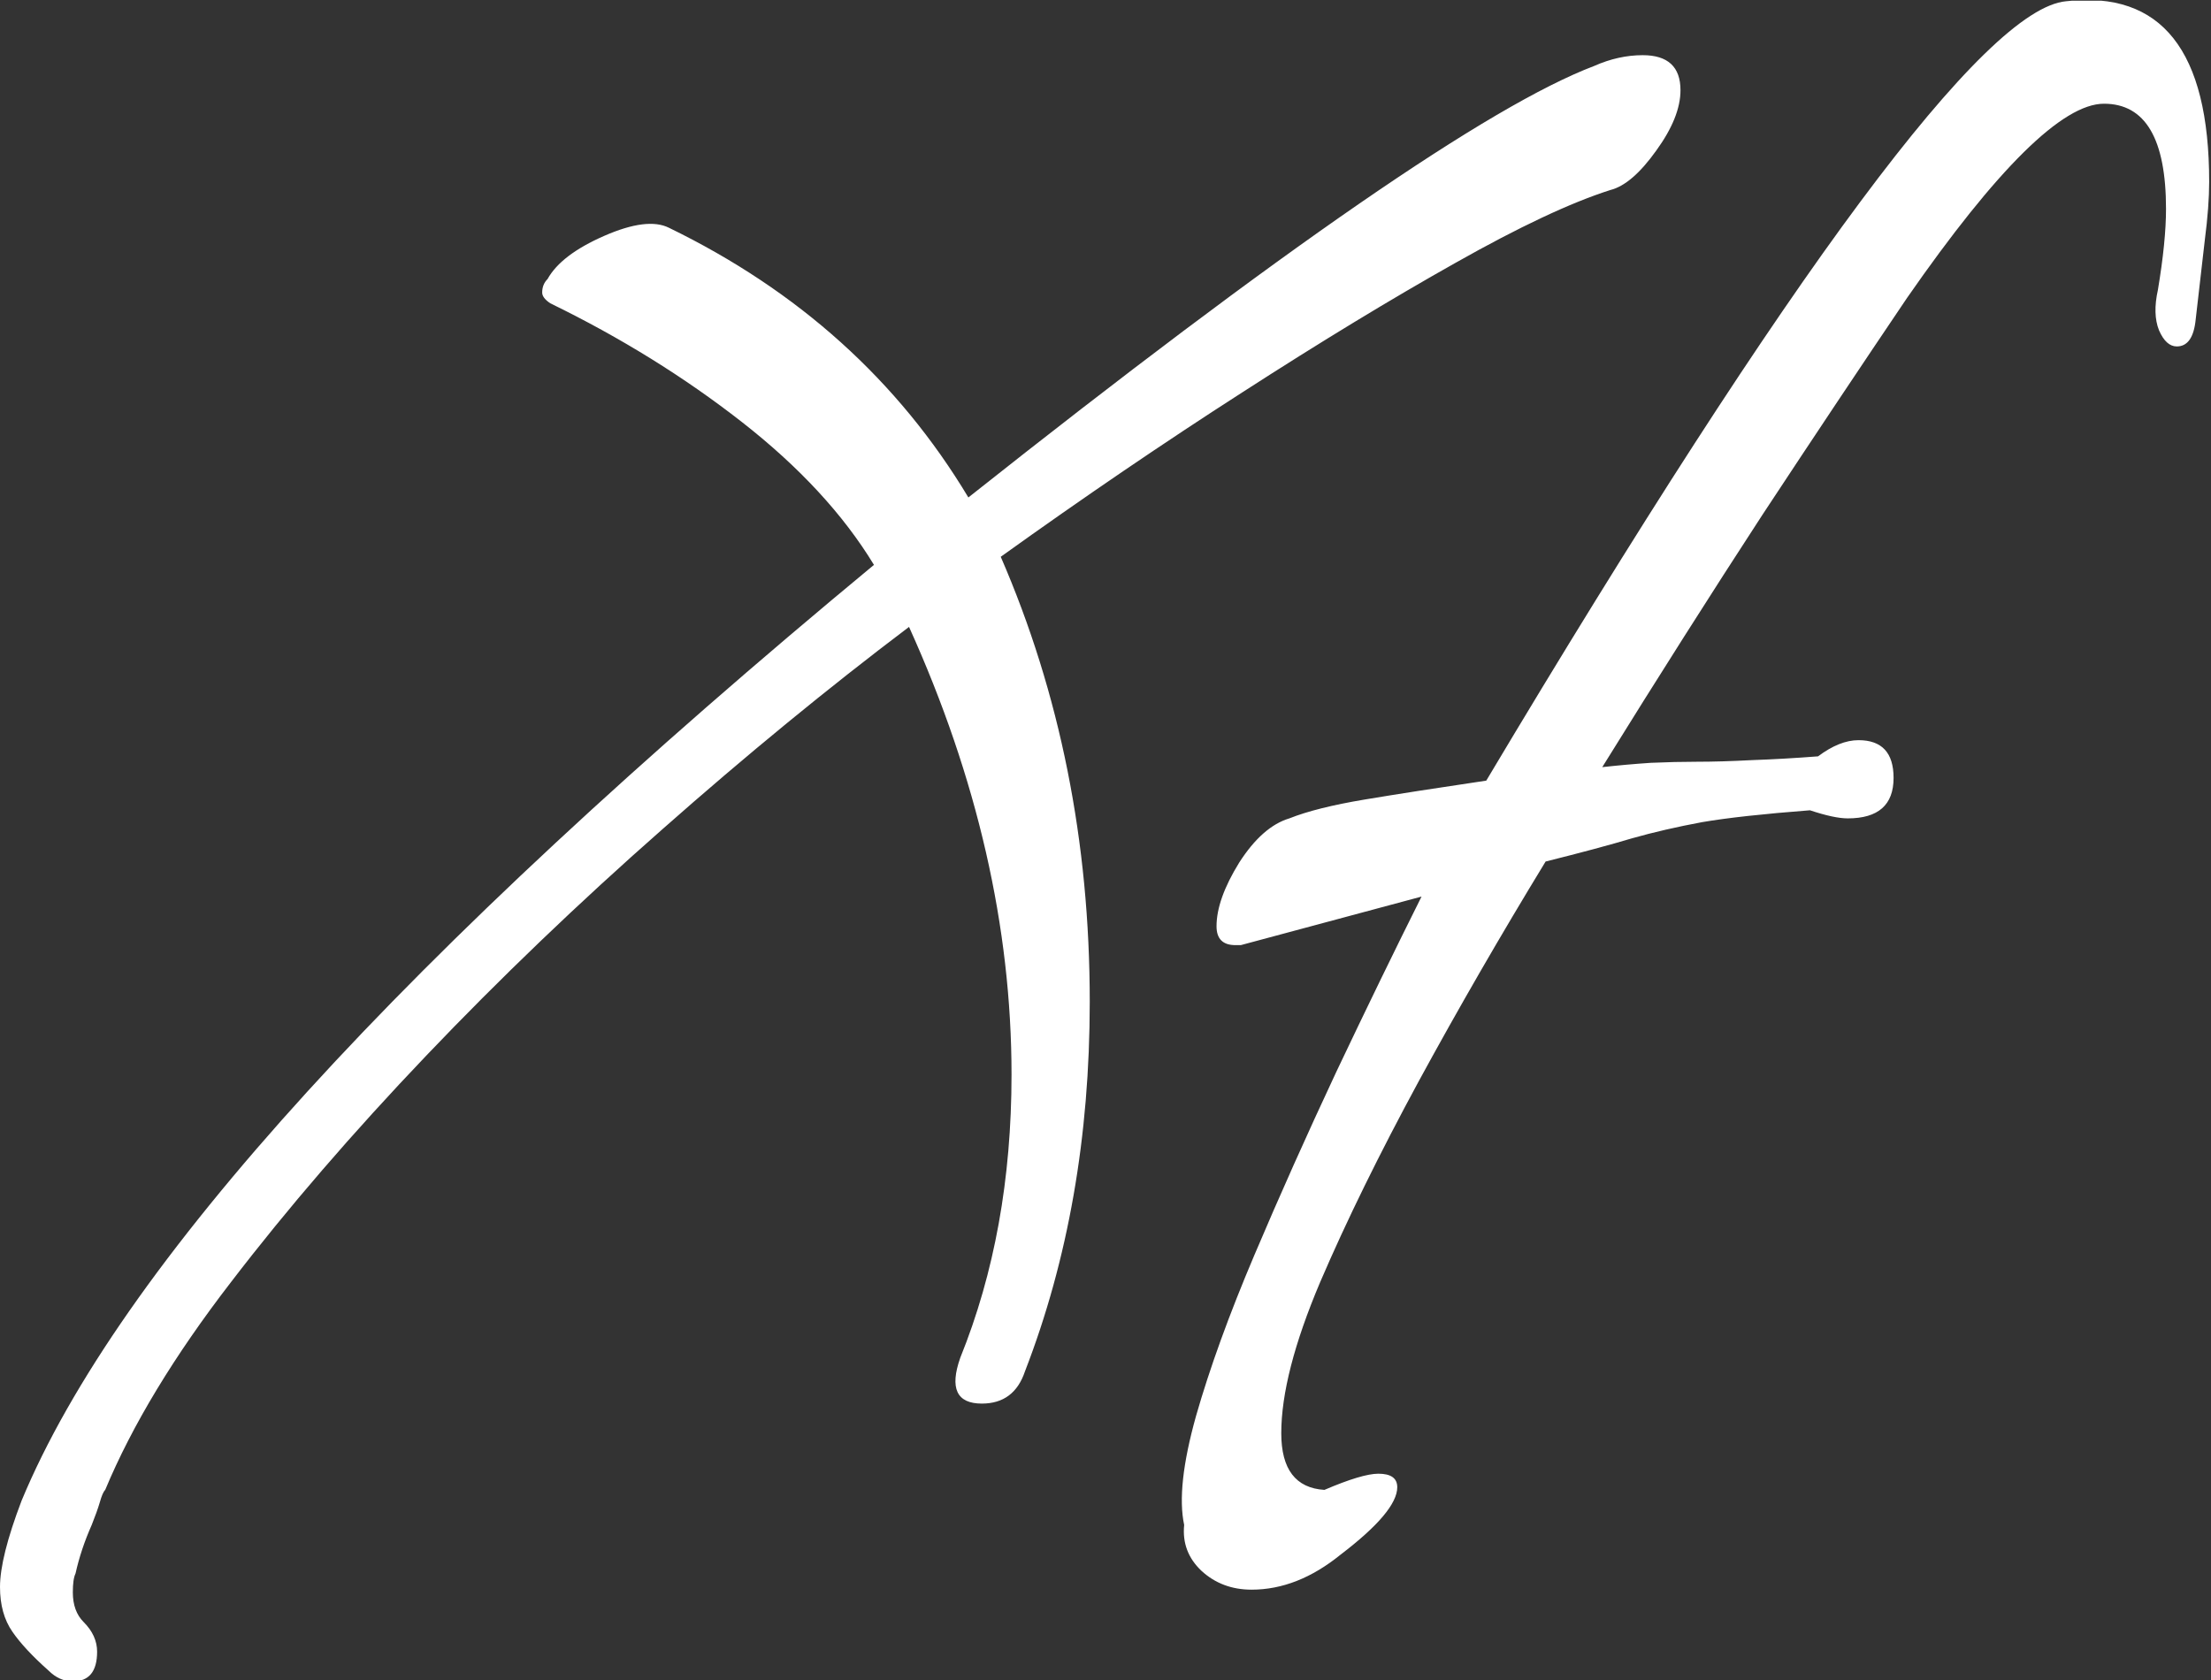 <svg xmlns="http://www.w3.org/2000/svg" version="1.1" xmlns:xlink="http://www.w3.org/1999/xlink" xmlns:svgjs="http://svgjs.dev/svgjs" width="2000" height="1520" viewBox="0 0 2000 1520"><rect x="0" y="0" width="2000" height="1520" fill="#333333" stroke="none"/><g transform="matrix(1,0,0,1,-0.821,0.615)"><svg viewBox="0 0 325 247" data-background-color="#000000" preserveAspectRatio="xMidYMid meet" height="1520" width="2000" xmlns="http://www.w3.org/2000/svg" xmlns:xlink="http://www.w3.org/1999/xlink"><g id="tight-bounds" transform="matrix(1,0,0,1,0.133,-0.1)"><svg viewBox="0 0 324.733 247.2" height="247.2" width="324.733"><g><svg viewBox="0 0 324.733 247.2" height="247.2" width="324.733"><g><svg viewBox="0 0 324.733 247.2" height="247.2" width="324.733"><g id="textblocktransform"><svg viewBox="0 0 324.733 247.2" height="247.2" width="324.733" id="textblock"><g><svg viewBox="0 0 324.733 247.2" height="247.2" width="324.733"><g transform="matrix(1,0,0,1,0,0)"><svg width="324.733" viewBox="0.55 -26.173 40.95 31.173" height="247.2" data-palette-color="#ffffff"><path d="M1.9 5L1.9 5Q1.65 5 1.45 4.8L1.45 4.8Q1 4.4 0.78 4.08 0.55 3.75 0.55 3.25L0.55 3.25Q0.55 2.7 0.95 1.65L0.95 1.65Q3.65-4.85 16.75-15.7L16.75-15.7Q15.9-17.1 14.3-18.35 12.7-19.6 10.75-20.55L10.75-20.55Q10.6-20.65 10.6-20.75L10.6-20.75Q10.6-20.9 10.7-21L10.7-21Q10.95-21.45 11.75-21.8 12.55-22.15 12.95-21.95L12.95-21.95Q16.55-20.2 18.5-16.95L18.5-16.95Q27.2-23.85 30.1-24.95L30.1-24.95Q30.55-25.15 31-25.15L31-25.15Q31.7-25.15 31.7-24.5L31.7-24.5Q31.7-24 31.25-23.38 30.8-22.75 30.4-22.65L30.4-22.65Q29.3-22.3 27.53-21.3 25.75-20.3 23.58-18.9 21.4-17.5 19.1-15.85L19.1-15.85Q20.75-12.05 20.75-7.6L20.75-7.6Q20.75-3.85 19.55-0.75L19.55-0.75Q19.35-0.15 18.75-0.15L18.75-0.15Q18.05-0.15 18.35-1L18.35-1Q19.3-3.35 19.3-6.25L19.3-6.25Q19.3-10.35 17.4-14.55L17.4-14.55Q15.15-12.85 12.83-10.8 10.5-8.75 8.45-6.6 6.4-4.45 4.83-2.4 3.25-0.35 2.5 1.45L2.5 1.45Q2.45 1.5 2.4 1.68 2.35 1.85 2.25 2.1L2.25 2.1Q2.05 2.55 1.95 3L1.95 3Q1.9 3.1 1.9 3.35L1.9 3.35Q1.9 3.7 2.1 3.9L2.1 3.9Q2.35 4.15 2.35 4.45L2.35 4.45Q2.35 5 1.9 5ZM23.75 3.3L23.75 3.3Q23.2 3.3 22.82 2.95 22.45 2.6 22.5 2.1L22.5 2.1Q22.35 1.4 22.72 0.08 23.1-1.25 23.8-2.9 24.5-4.55 25.32-6.3 26.15-8.05 26.9-9.55L26.9-9.55 23.55-8.65 23.45-8.65Q23.1-8.65 23.1-9L23.1-9Q23.1-9.5 23.52-10.18 23.95-10.85 24.45-11L24.45-11Q24.95-11.2 25.85-11.35 26.75-11.5 28.1-11.7L28.1-11.7Q36.6-25.95 38.85-26.15L38.85-26.15Q41.5-26.45 41.5-22.8L41.5-22.8Q41.5-22.35 41.42-21.73 41.35-21.1 41.25-20.25L41.25-20.25Q41.2-19.75 40.9-19.75L40.9-19.75Q40.7-19.75 40.57-20.05 40.45-20.35 40.55-20.8L40.55-20.8Q40.7-21.7 40.7-22.3L40.7-22.3Q40.7-24.25 39.55-24.25L39.55-24.25Q38.4-24.25 35.9-20.65L35.9-20.65Q34.65-18.8 33.22-16.63 31.8-14.45 30.25-11.95L30.25-11.95Q30.7-12 31.15-12.03 31.6-12.05 32-12.05L32-12.05Q32.45-12.05 33.02-12.08 33.6-12.1 34.25-12.15L34.25-12.15Q34.65-12.45 35-12.45L35-12.45Q35.65-12.45 35.65-11.75L35.65-11.75Q35.65-11 34.8-11L34.8-11Q34.55-11 34.1-11.15L34.1-11.15Q32.8-11.05 32.1-10.93 31.4-10.8 30.8-10.63 30.2-10.45 29.2-10.2L29.2-10.2Q27.95-8.15 26.85-6.13 25.75-4.1 25.02-2.4 24.3-0.7 24.3 0.4L24.3 0.4Q24.3 1.4 25.1 1.45L25.1 1.45Q25.8 1.15 26.1 1.15L26.1 1.15Q26.45 1.15 26.45 1.4L26.45 1.4Q26.45 1.85 25.4 2.65L25.4 2.65Q24.6 3.3 23.75 3.3Z" opacity="1" transform="matrix(1,0,0,1,0,0)" fill="#ffffff" class="wordmark-text-0" data-fill-palette-color="primary" id="text-0"></path></svg></g></svg></g></svg></g></svg></g><g></g></svg></g><defs></defs></svg><rect width="324.733" height="247.2" fill="none" stroke="none" visibility="hidden"></rect></g></svg></g></svg>